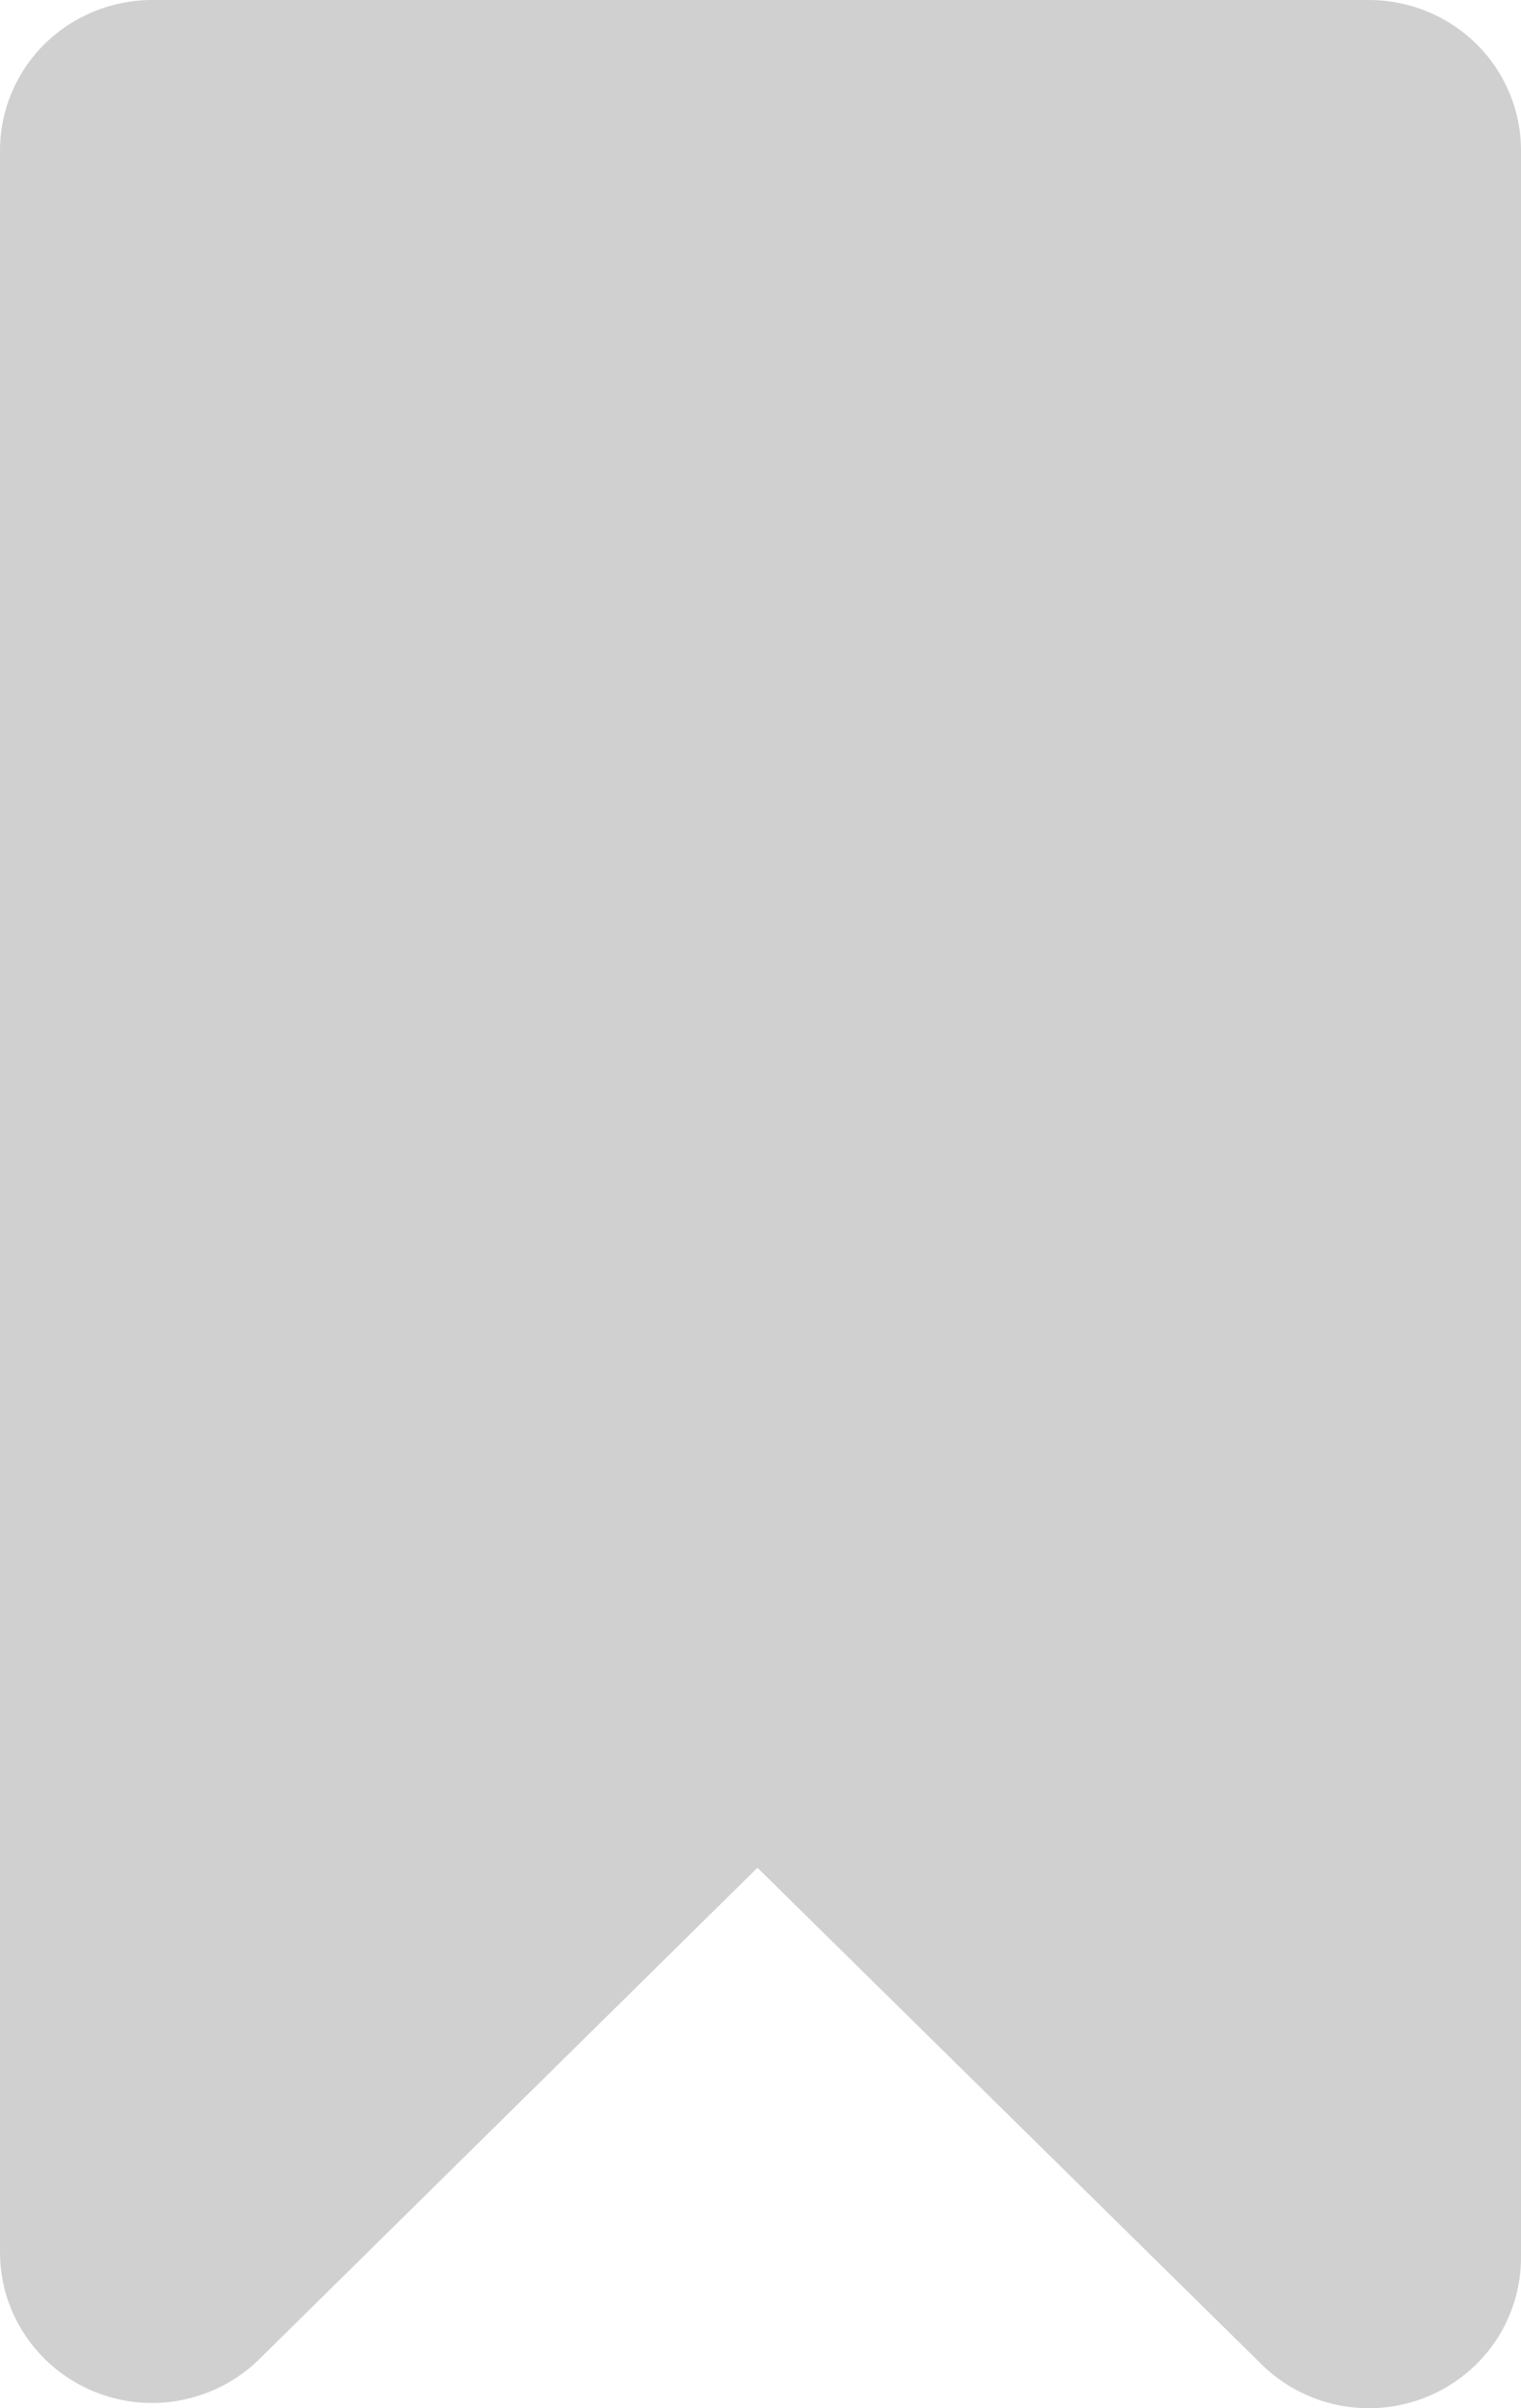<svg width="12" height="19" viewBox="0 0 12 19" fill="none" xmlns="http://www.w3.org/2000/svg">
<path d="M10.8 0H1.2C0.882 0 0.577 0.125 0.351 0.348C0.126 0.57 3.82878e-07 0.873 3.82878e-07 1.187V17.77C-0 18.005 0.07 18.235 0.203 18.431C0.335 18.627 0.523 18.779 0.743 18.869C0.962 18.959 1.204 18.982 1.437 18.935C1.671 18.888 1.885 18.774 2.052 18.607L5.976 14.736L9.954 18.655C10.122 18.82 10.336 18.933 10.569 18.978C10.801 19.023 11.042 18.999 11.261 18.909C11.48 18.819 11.667 18.666 11.799 18.471C11.93 18.276 12 18.046 12 17.812V1.187C12 0.873 11.874 0.57 11.649 0.348C11.424 0.125 11.118 0 10.8 0Z" fill="#D0D0D0"/>
</svg>
